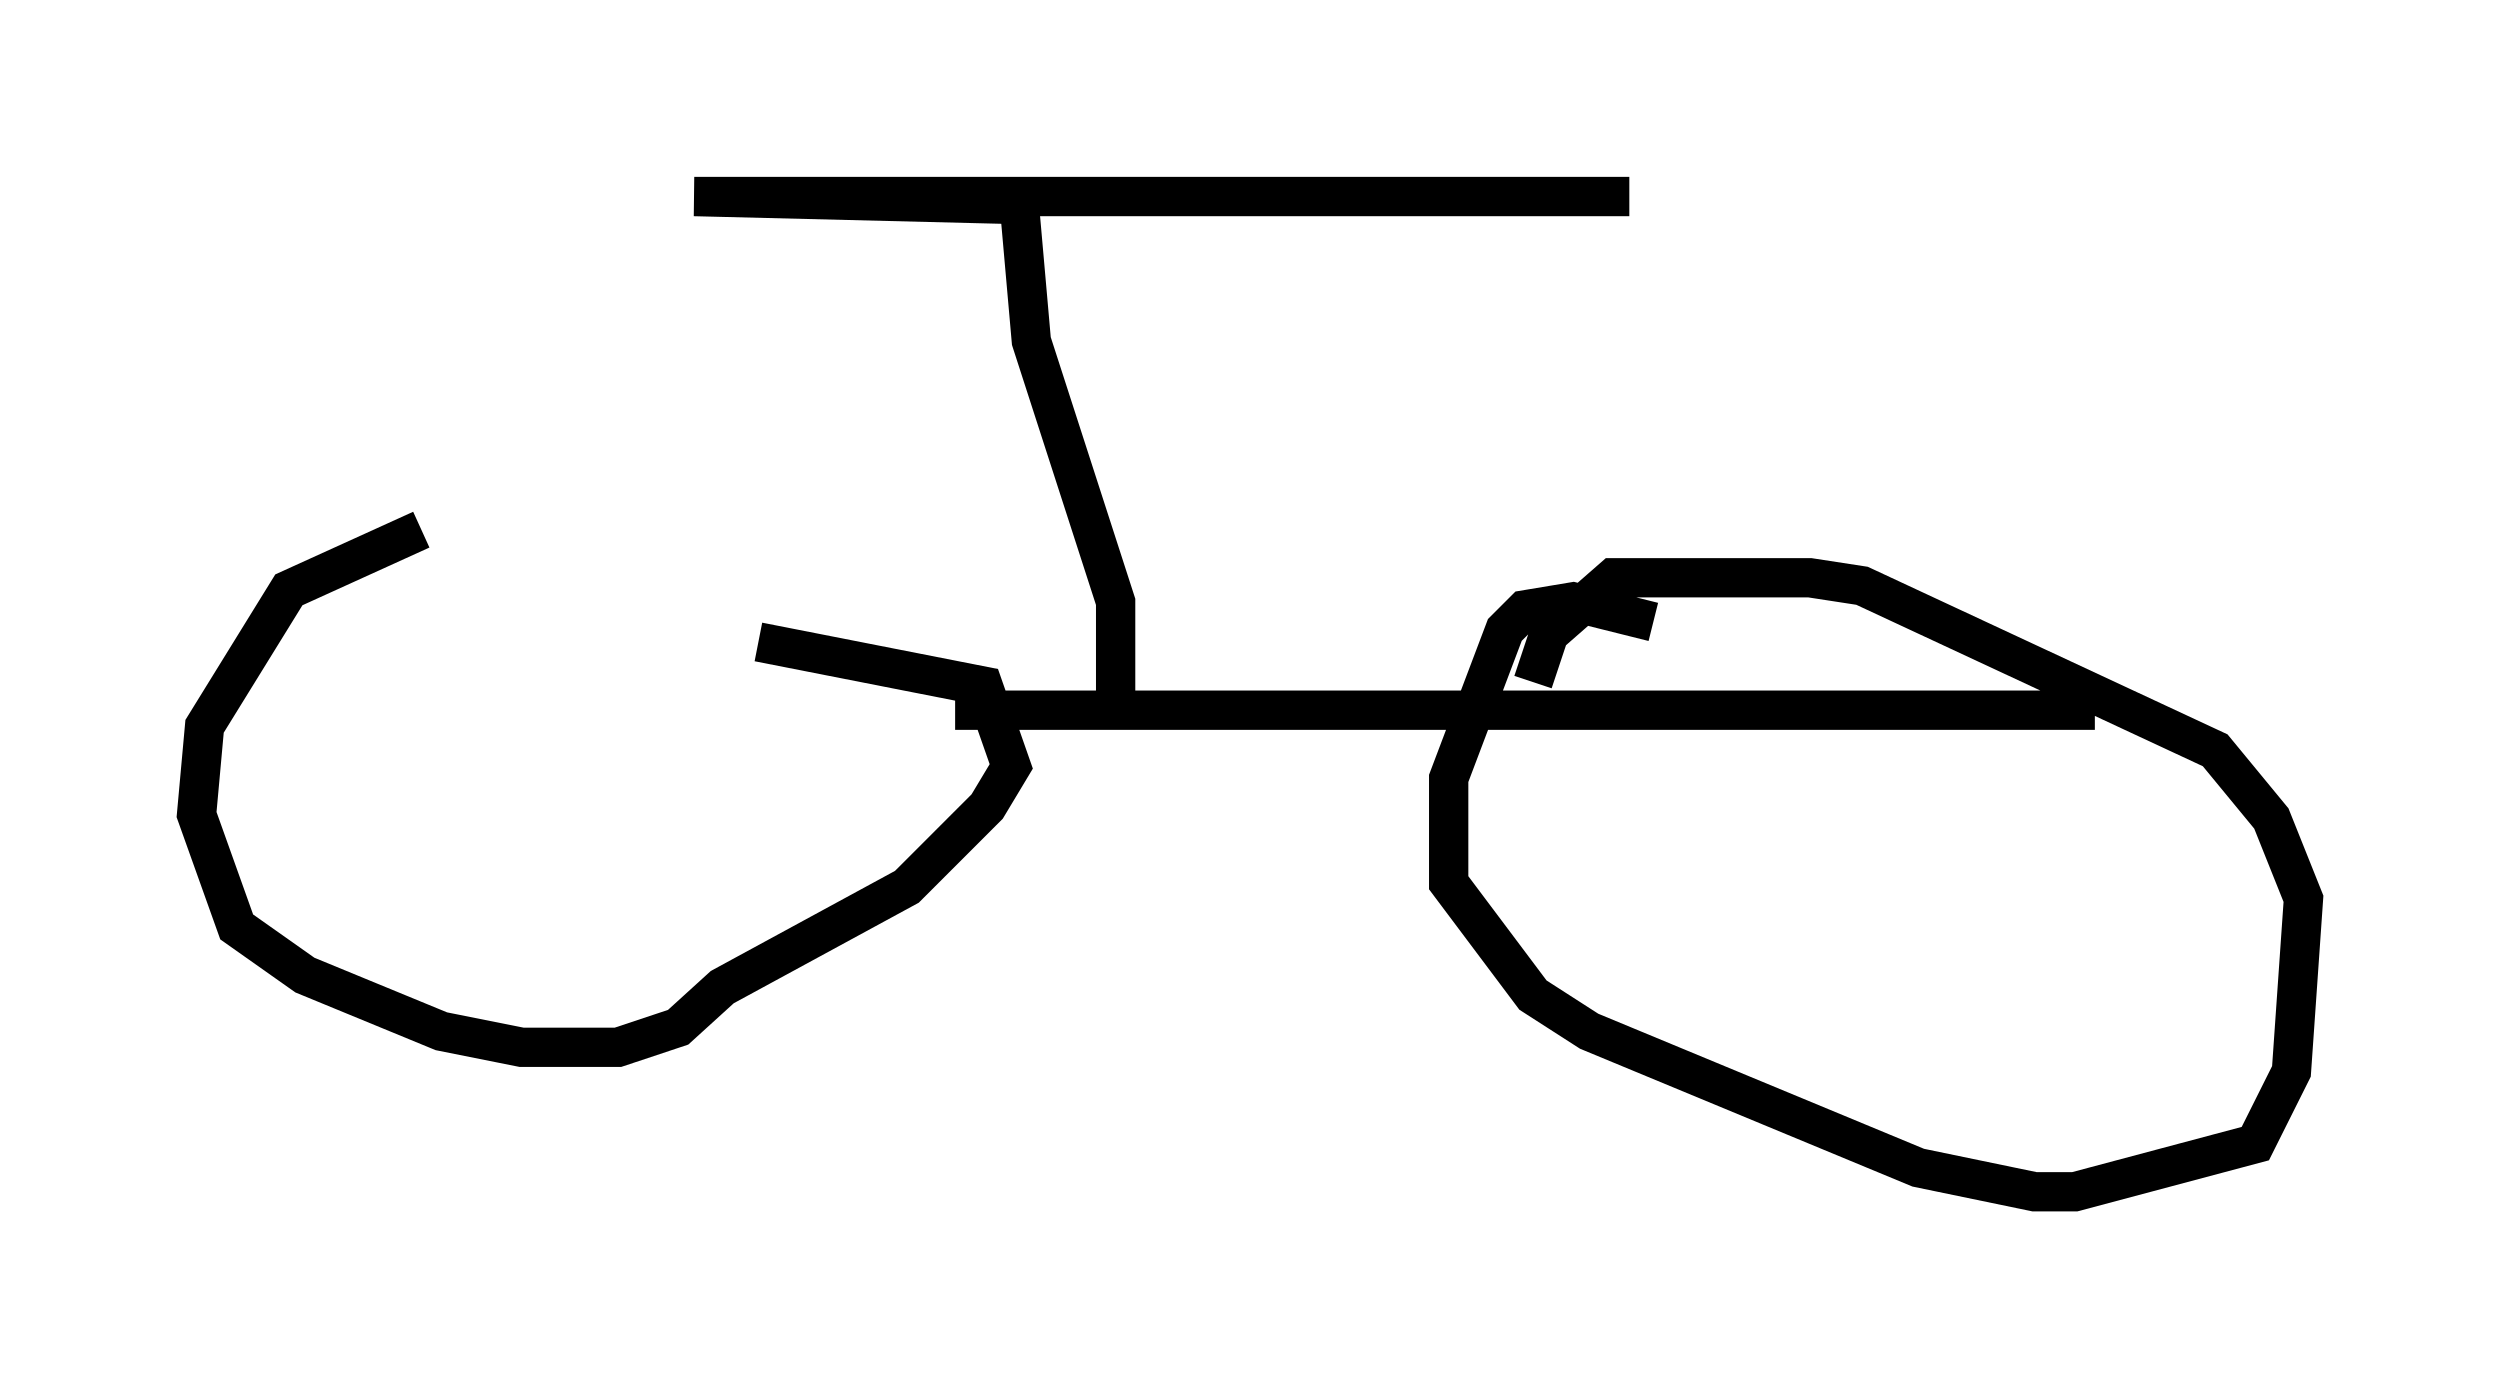 <?xml version="1.0" encoding="utf-8" ?>
<svg baseProfile="full" height="35.317" version="1.1" width="63.594" xmlns="http://www.w3.org/2000/svg" xmlns:ev="http://www.w3.org/2001/xml-events" xmlns:xlink="http://www.w3.org/1999/xlink"><defs /><rect fill="white" height="35.317" width="63.594" x="0" y="0" /><path d="M17.148, 14.596 m-6.431, -1.123 l-3.369, 1.531 -2.144, 3.471 l-0.204, 2.246 1.021, 2.858 l1.735, 1.225 3.471, 1.429 l2.042, 0.408 2.45, 0.0 l1.531, -0.51 1.123, -1.021 l4.696, -2.552 2.042, -2.042 l0.613, -1.021 -0.715, -2.042 l-5.717, -1.123 m22.765, -0.51 l-2.042, -0.51 -1.225, 0.204 l-0.51, 0.51 -1.429, 3.777 l0.0, 2.654 2.144, 2.858 l1.429, 0.919 8.371, 3.471 l2.96, 0.613 1.021, 0.0 l4.594, -1.225 0.919, -1.838 l0.306, -4.39 -0.817, -2.042 l-1.429, -1.735 -8.983, -4.185 l-1.327, -0.204 -5.002, 0.0 l-1.633, 1.429 -0.408, 1.225 m-14.7, 0.715 l28.992, 0.0 m-24.909, -0.102 l0.0, -2.654 -2.144, -6.635 l-0.306, -3.471 -8.269, -0.204 l23.786, 0.0 " fill="none" stroke="black" stroke-width="1" /></svg>